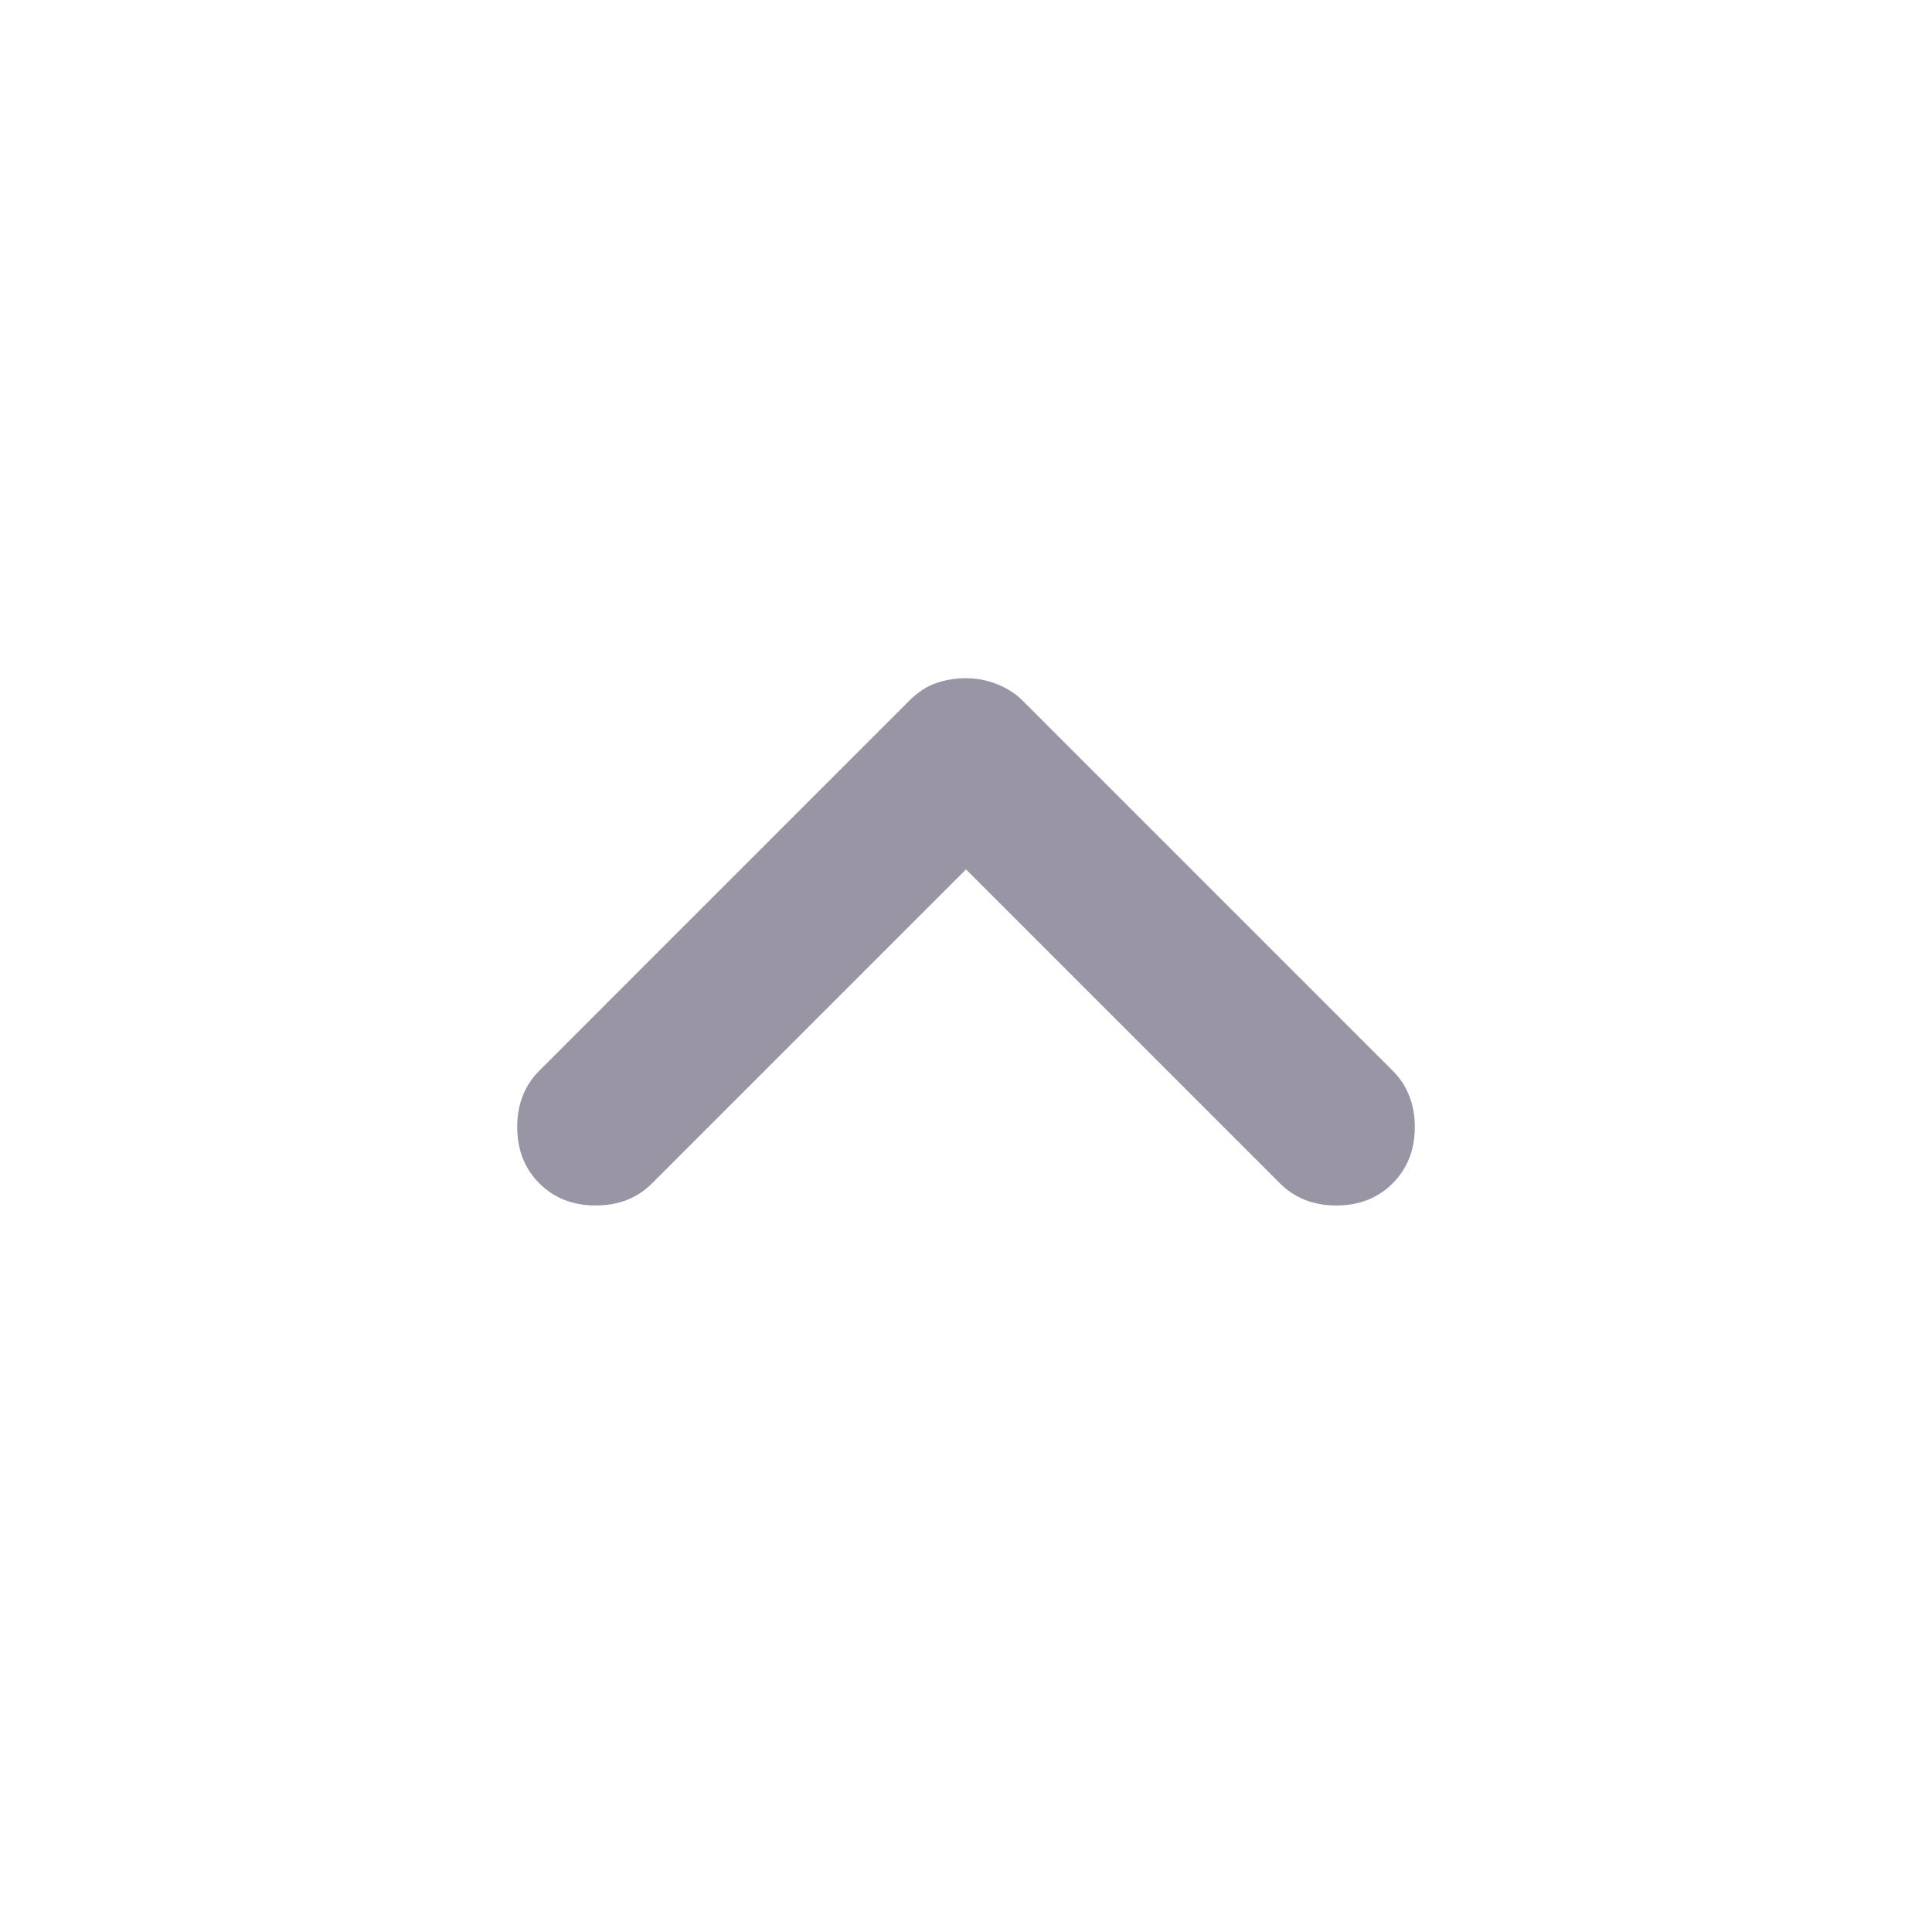 <svg width="24" height="24" viewBox="0 0 24 24" fill="none" xmlns="http://www.w3.org/2000/svg">
<g clip-path="url(#clip0_104_1167)">
<path d="M6.7 14.7C6.517 14.517 6.425 14.283 6.425 14C6.425 13.717 6.517 13.483 6.7 13.3L11.3 8.7C11.4 8.6 11.508 8.529 11.625 8.487C11.742 8.446 11.867 8.425 12 8.425C12.133 8.425 12.263 8.45 12.388 8.5C12.513 8.55 12.617 8.617 12.7 8.7L17.3 13.3C17.483 13.483 17.575 13.717 17.575 14C17.575 14.283 17.483 14.517 17.3 14.7C17.117 14.883 16.883 14.975 16.6 14.975C16.317 14.975 16.083 14.883 15.9 14.7L12 10.8L8.1 14.7C7.917 14.883 7.683 14.975 7.4 14.975C7.117 14.975 6.883 14.883 6.7 14.7Z" fill="#9A95A4"/>
</g>
<defs>
<clipPath id="clip0_104_1167">
<rect width="24" height="24" fill="white"/>
</clipPath>
</defs>
</svg>
